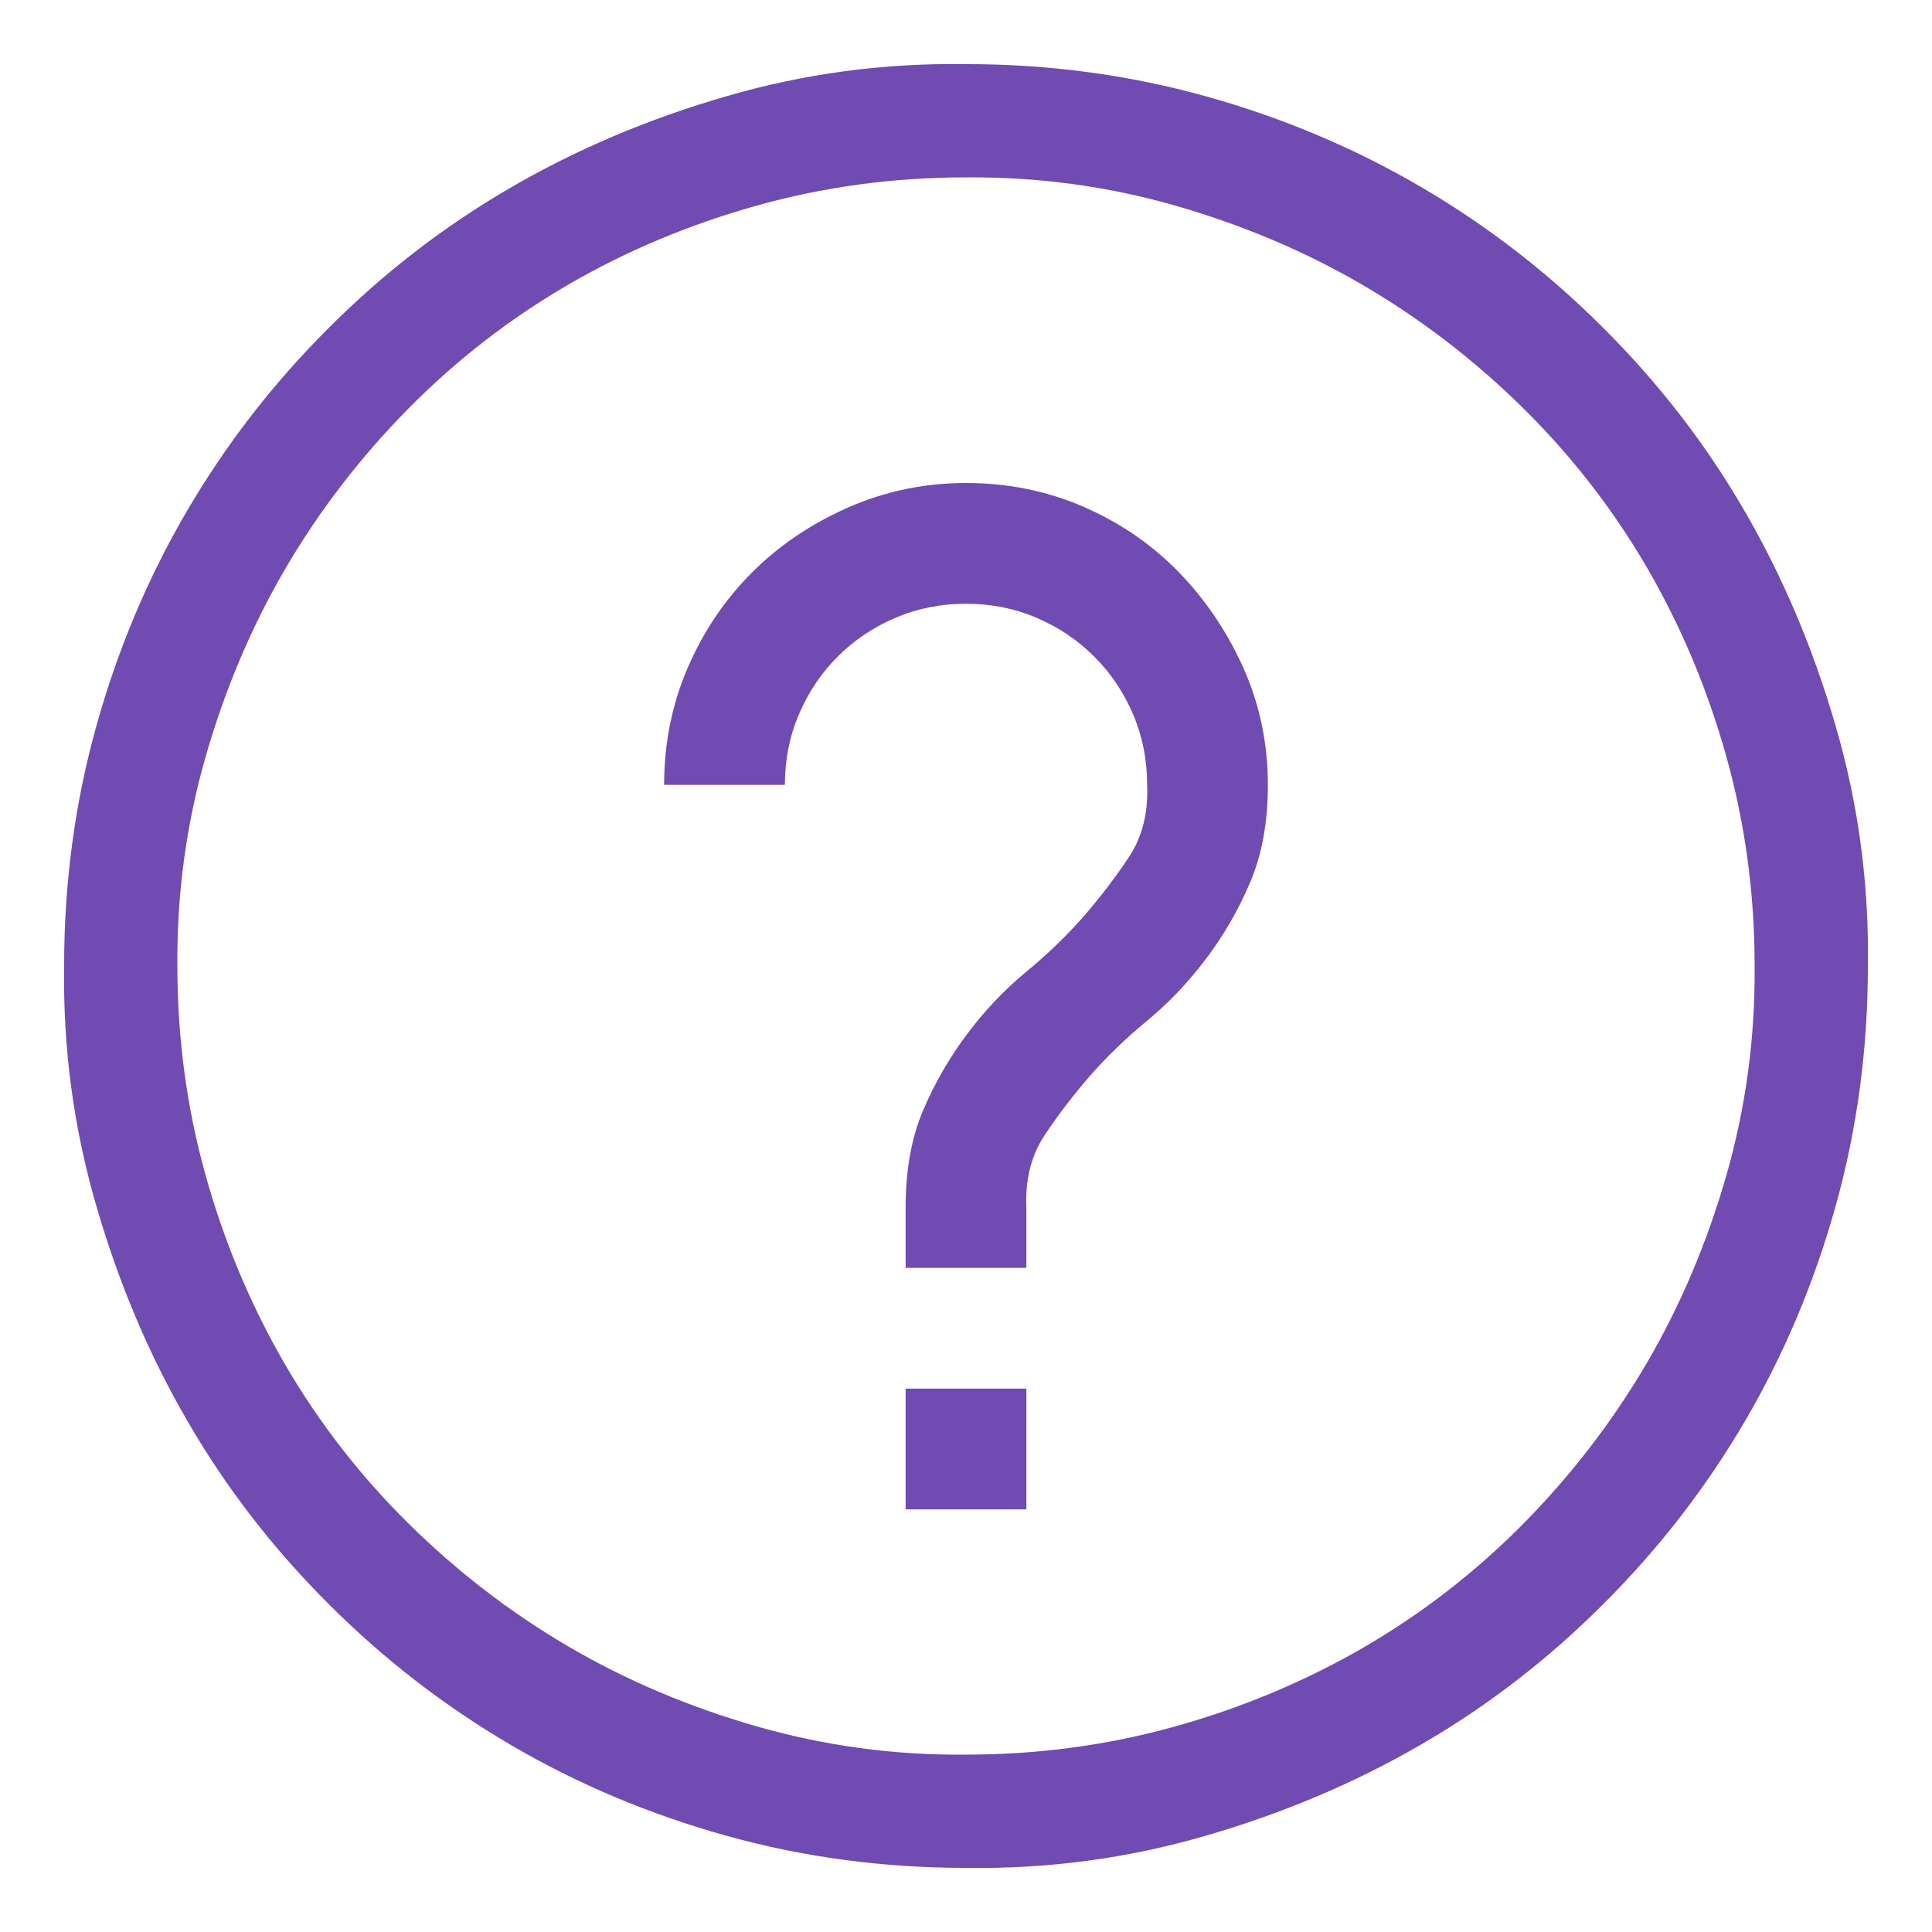 <svg width="16" height="16" viewBox="0 0 16 16" fill="none" xmlns="http://www.w3.org/2000/svg">
<g clip-path="url(#clip0_37327_171)">
<path d="M8 0.531C8.687 0.531 9.349 0.62 9.984 0.797C10.62 0.974 11.213 1.224 11.766 1.547C12.318 1.87 12.823 2.26 13.281 2.719C13.74 3.177 14.128 3.68 14.445 4.227C14.763 4.773 15.016 5.37 15.203 6.016C15.391 6.661 15.479 7.323 15.469 8C15.469 8.688 15.38 9.349 15.203 9.984C15.026 10.62 14.776 11.213 14.453 11.766C14.13 12.318 13.74 12.823 13.281 13.281C12.823 13.74 12.32 14.128 11.773 14.445C11.226 14.763 10.63 15.016 9.984 15.203C9.339 15.391 8.677 15.479 8 15.469C7.312 15.469 6.651 15.38 6.016 15.203C5.38 15.026 4.786 14.776 4.234 14.453C3.682 14.13 3.177 13.74 2.719 13.281C2.26 12.823 1.872 12.32 1.555 11.773C1.237 11.227 0.984 10.63 0.797 9.984C0.609 9.339 0.521 8.677 0.531 8C0.531 7.312 0.62 6.651 0.797 6.016C0.974 5.38 1.224 4.786 1.547 4.234C1.87 3.682 2.26 3.177 2.719 2.719C3.177 2.26 3.68 1.872 4.227 1.555C4.773 1.237 5.37 0.984 6.016 0.797C6.661 0.609 7.323 0.521 8 0.531ZM8 14.531C8.599 14.531 9.177 14.453 9.734 14.297C10.292 14.141 10.812 13.922 11.297 13.641C11.781 13.359 12.221 13.018 12.617 12.617C13.013 12.216 13.351 11.776 13.633 11.297C13.914 10.818 14.135 10.297 14.297 9.734C14.458 9.172 14.536 8.594 14.531 8C14.531 7.401 14.453 6.823 14.297 6.266C14.141 5.708 13.922 5.188 13.641 4.703C13.359 4.219 13.018 3.779 12.617 3.383C12.216 2.987 11.776 2.648 11.297 2.367C10.818 2.086 10.297 1.865 9.734 1.703C9.172 1.542 8.594 1.464 8 1.469C7.401 1.469 6.823 1.547 6.266 1.703C5.708 1.859 5.187 2.078 4.703 2.359C4.219 2.641 3.779 2.982 3.383 3.383C2.987 3.784 2.648 4.224 2.367 4.703C2.086 5.182 1.865 5.703 1.703 6.266C1.542 6.828 1.464 7.406 1.469 8C1.469 8.599 1.547 9.177 1.703 9.734C1.859 10.292 2.078 10.812 2.359 11.297C2.641 11.781 2.982 12.221 3.383 12.617C3.784 13.013 4.224 13.352 4.703 13.633C5.182 13.914 5.703 14.135 6.266 14.297C6.828 14.458 7.406 14.537 8 14.531ZM7.5 11.5H8.5V12.5H7.5V11.5ZM8 4C8.344 4 8.667 4.065 8.969 4.195C9.271 4.326 9.534 4.505 9.758 4.734C9.982 4.964 10.161 5.229 10.297 5.531C10.432 5.833 10.5 6.156 10.5 6.5C10.5 6.812 10.45 7.083 10.351 7.312C10.253 7.542 10.13 7.753 9.984 7.945C9.839 8.138 9.677 8.307 9.5 8.453C9.323 8.599 9.164 8.753 9.023 8.914C8.883 9.076 8.758 9.24 8.648 9.406C8.539 9.573 8.49 9.771 8.5 10V10.5H7.5V10C7.5 9.688 7.549 9.417 7.648 9.188C7.747 8.958 7.87 8.747 8.016 8.555C8.161 8.362 8.323 8.193 8.5 8.047C8.677 7.901 8.836 7.747 8.977 7.586C9.117 7.424 9.242 7.26 9.352 7.094C9.461 6.927 9.51 6.729 9.5 6.5C9.5 6.292 9.461 6.096 9.383 5.914C9.305 5.732 9.198 5.573 9.062 5.438C8.927 5.302 8.768 5.195 8.586 5.117C8.404 5.039 8.208 5 8 5C7.792 5 7.596 5.039 7.414 5.117C7.232 5.195 7.073 5.302 6.937 5.438C6.802 5.573 6.695 5.732 6.617 5.914C6.539 6.096 6.5 6.292 6.5 6.5H5.5C5.5 6.156 5.565 5.833 5.695 5.531C5.825 5.229 6.003 4.966 6.227 4.742C6.45 4.518 6.716 4.339 7.023 4.203C7.331 4.068 7.656 4 8 4Z" fill="#6f4bb2"/>
</g>
<defs>
<clipPath id="clip0_37327_171">
<rect width="16" height="16" fill="white"/>
</clipPath>
</defs>
</svg>
